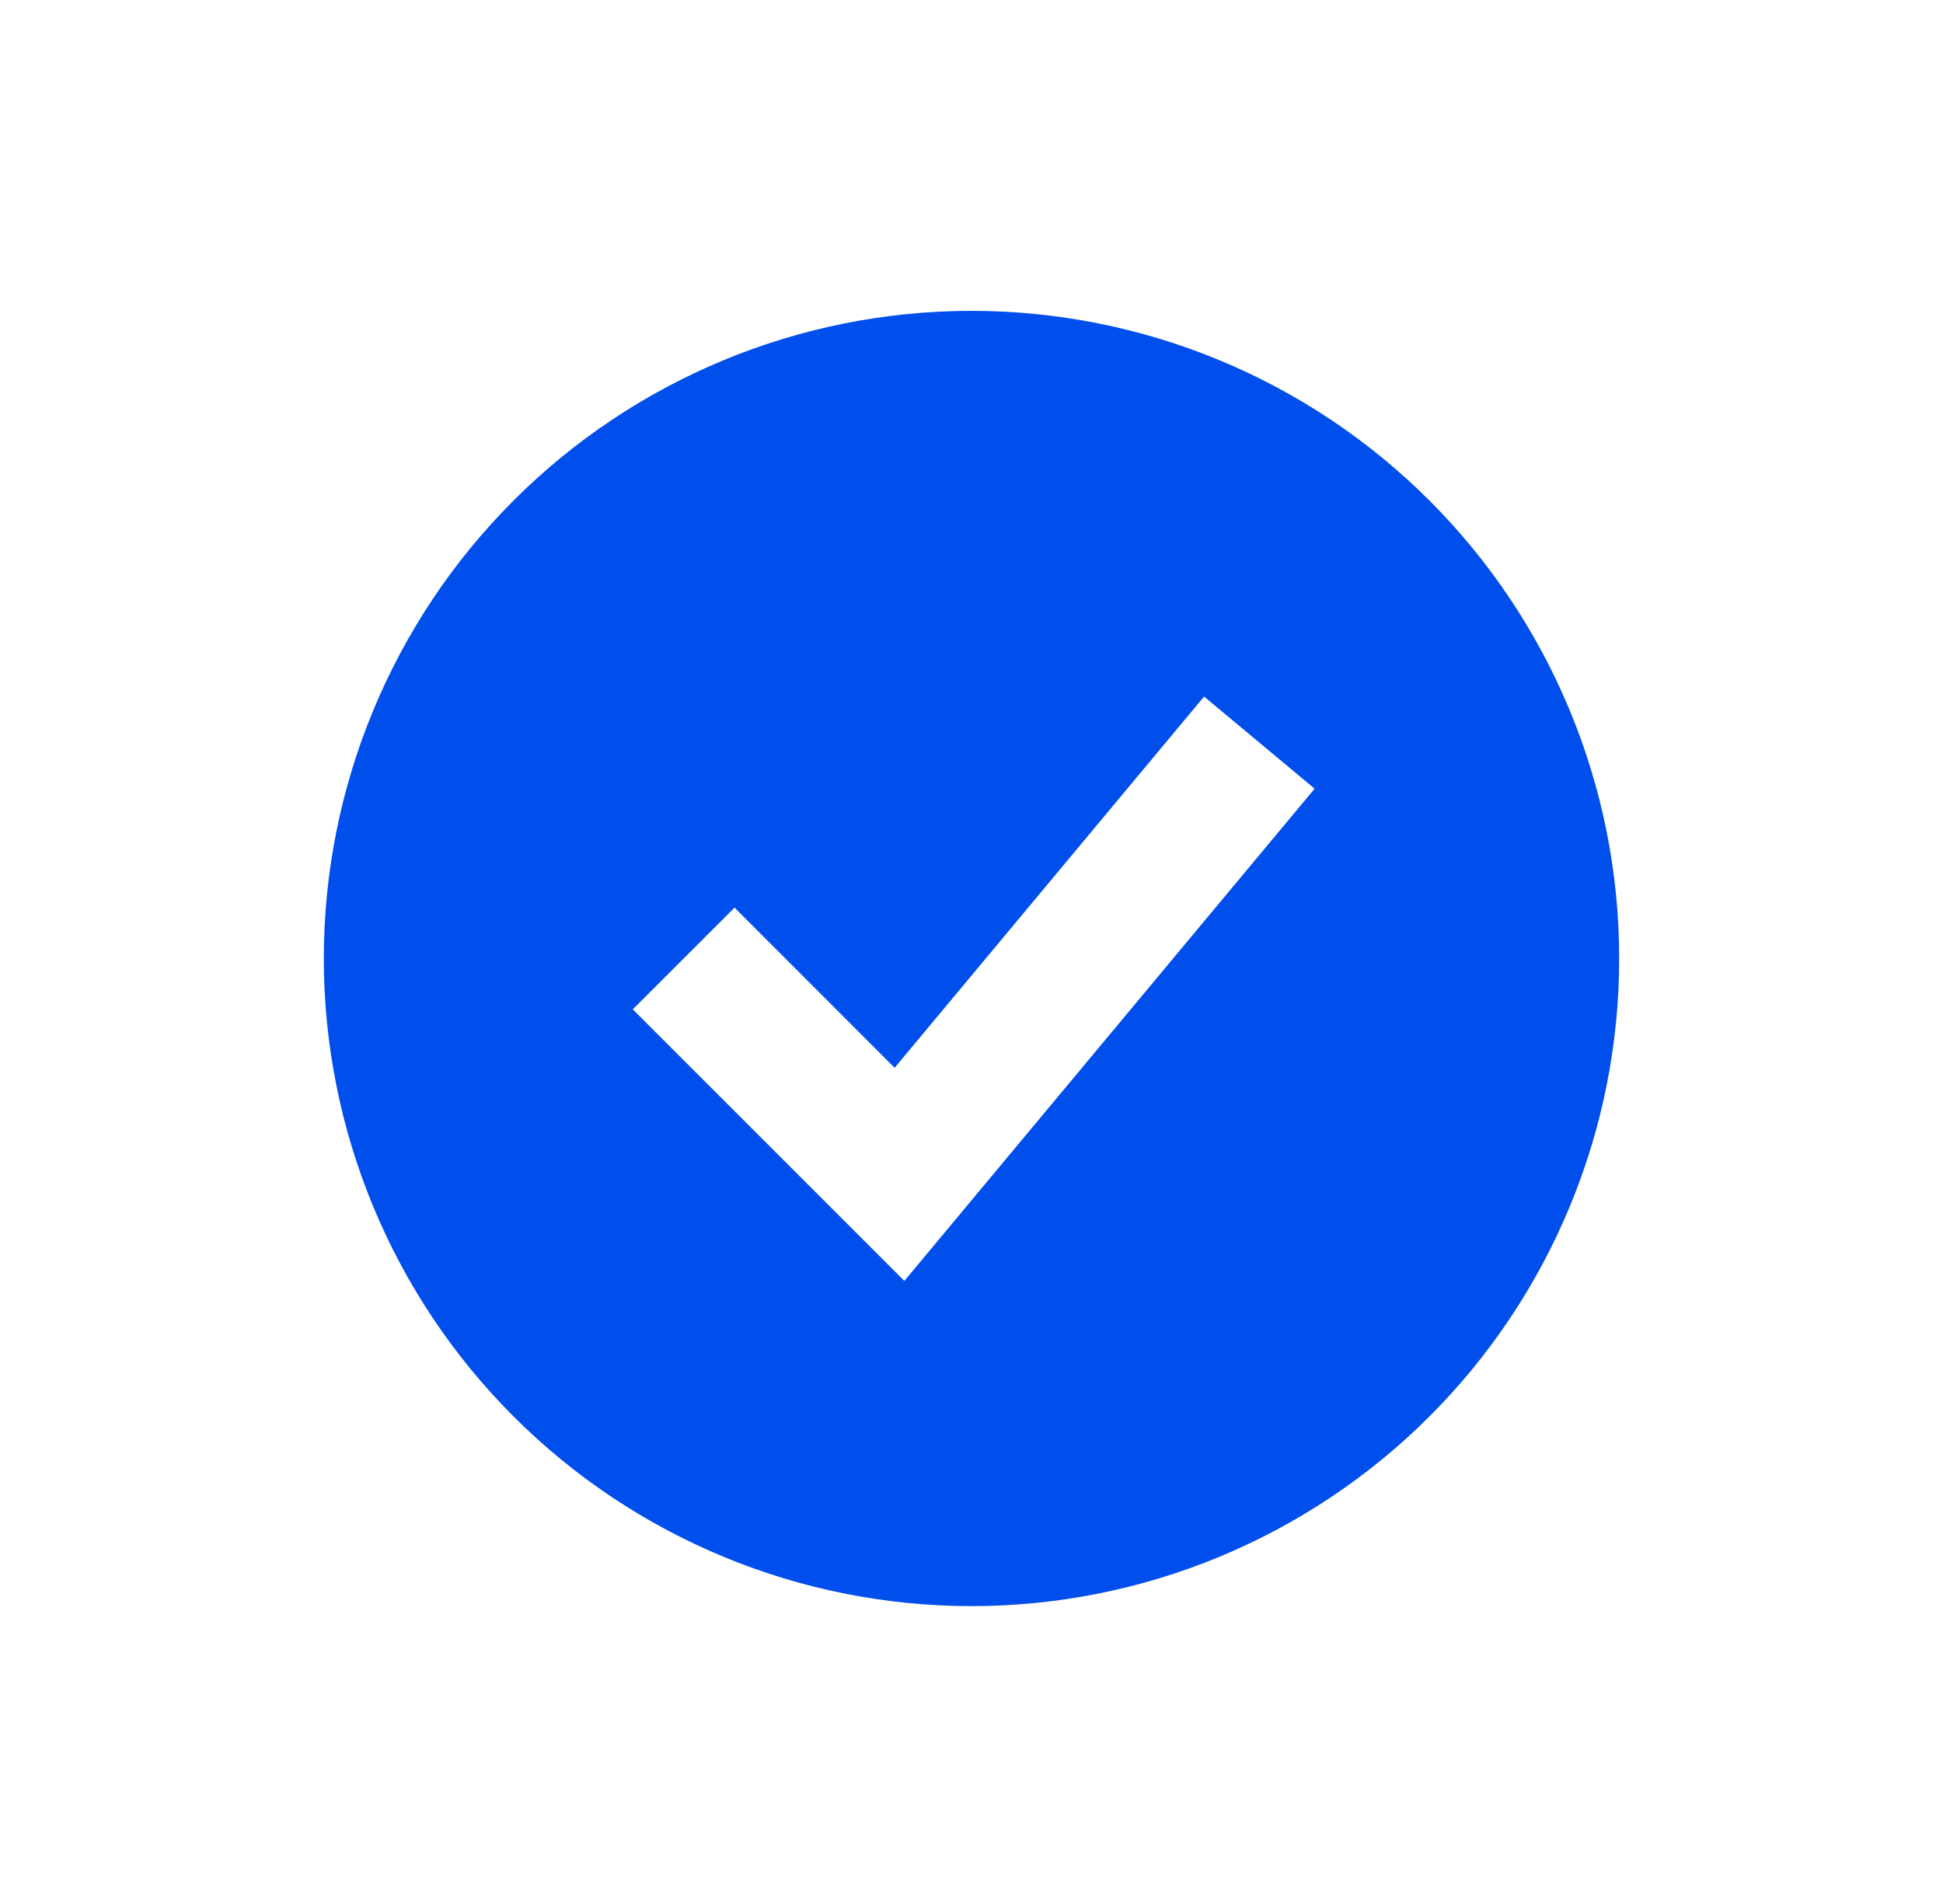 <svg width="50" height="49" viewBox="0 0 50 49" fill="none" xmlns="http://www.w3.org/2000/svg">
<g filter="url(#filter0_d_3883_121592)">
<rect x="5" y="3" width="40" height="40" rx="20" fill="white"/>
<path fill-rule="evenodd" clip-rule="evenodd" d="M25 39.667C27.189 39.667 29.356 39.236 31.378 38.398C33.4 37.56 35.237 36.333 36.785 34.785C38.333 33.237 39.56 31.4 40.398 29.378C41.236 27.356 41.667 25.189 41.667 23C41.667 20.811 41.236 18.644 40.398 16.622C39.56 14.6 38.333 12.763 36.785 11.215C35.237 9.667 33.4 8.44 31.378 7.602C29.356 6.764 27.189 6.333 25 6.333C20.58 6.333 16.34 8.089 13.215 11.215C10.089 14.341 8.333 18.58 8.333 23C8.333 27.42 10.089 31.66 13.215 34.785C16.34 37.911 20.58 39.667 25 39.667ZM33.83 18.63L30.985 16.259L23.022 25.813L18.902 21.691L16.283 24.309L23.272 31.298L33.83 18.63Z" fill="#004EEB"/>
</g>
<defs>
<filter id="filter0_d_3883_121592" x="0.833" y="0.5" width="48.333" height="48.333" filterUnits="userSpaceOnUse" color-interpolation-filters="sRGB">
<feFlood flood-opacity="0" result="BackgroundImageFix"/>
<feColorMatrix in="SourceAlpha" type="matrix" values="0 0 0 0 0 0 0 0 0 0 0 0 0 0 0 0 0 0 127 0" result="hardAlpha"/>
<feMorphology radius="0.833" operator="dilate" in="SourceAlpha" result="effect1_dropShadow_3883_121592"/>
<feOffset dy="1.667"/>
<feGaussianBlur stdDeviation="1.667"/>
<feColorMatrix type="matrix" values="0 0 0 0 0 0 0 0 0 0 0 0 0 0 0 0 0 0 0.16 0"/>
<feBlend mode="normal" in2="BackgroundImageFix" result="effect1_dropShadow_3883_121592"/>
<feBlend mode="normal" in="SourceGraphic" in2="effect1_dropShadow_3883_121592" result="shape"/>
</filter>
</defs>
</svg>
